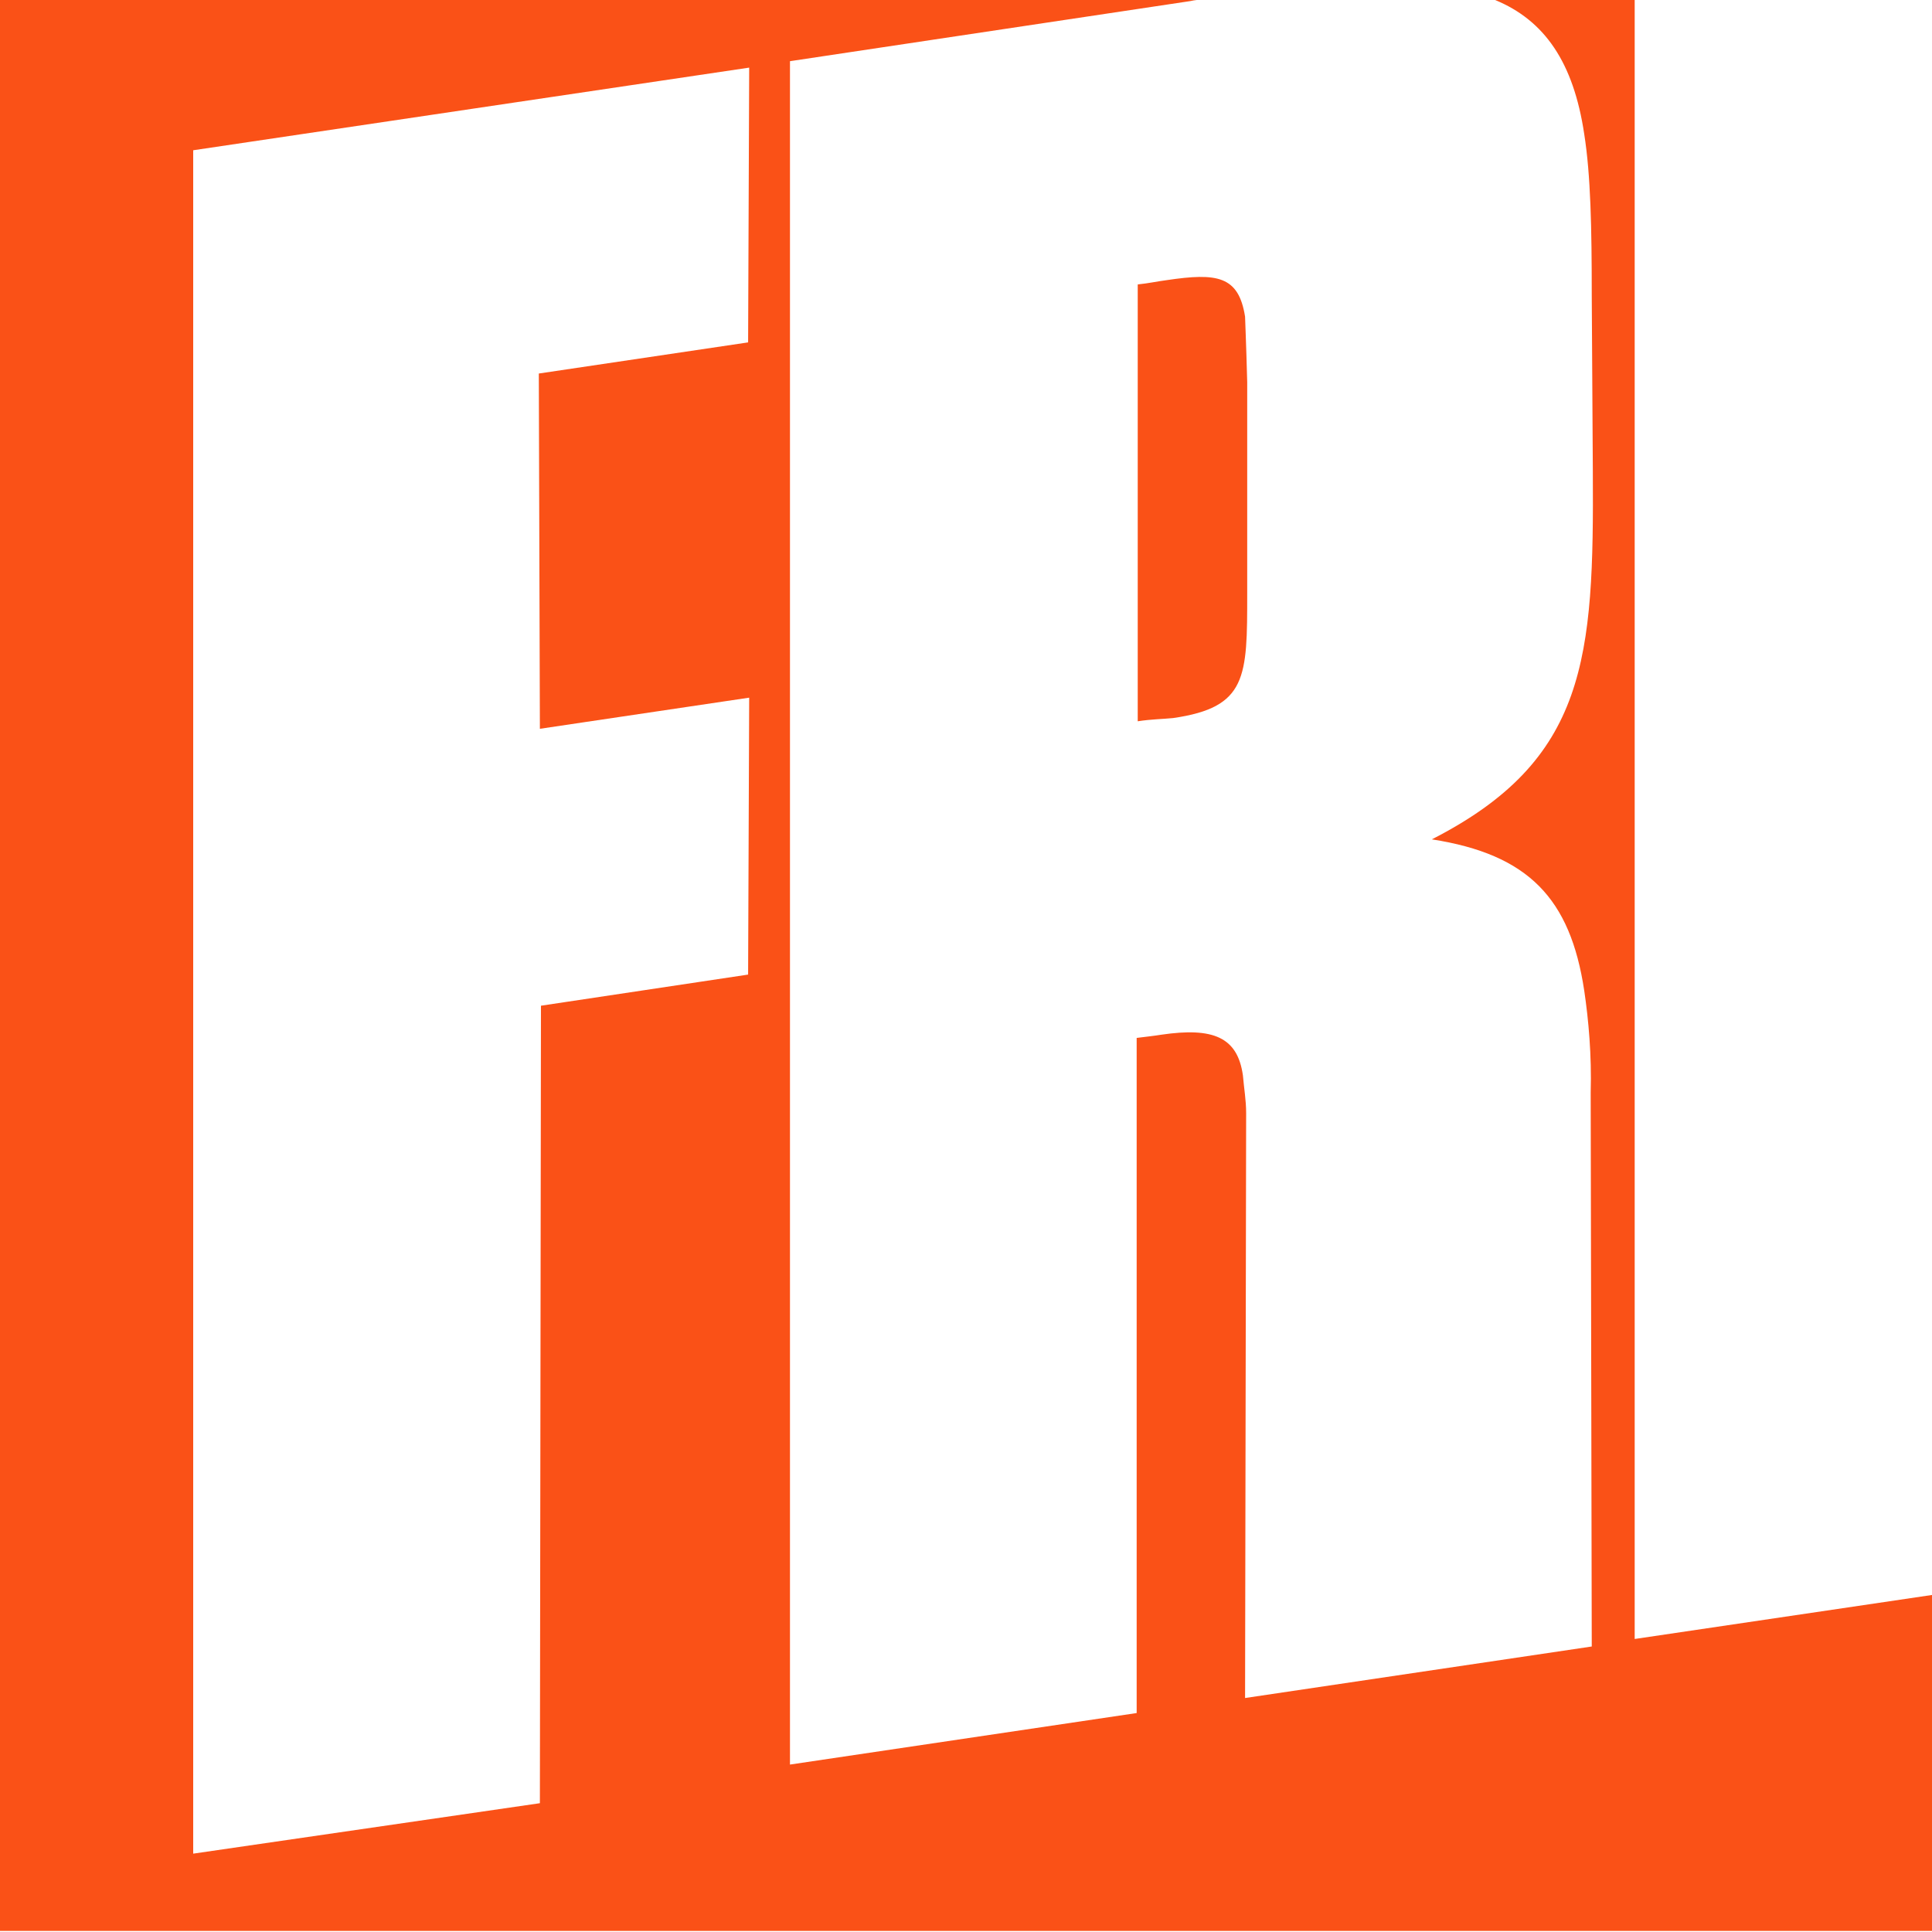 <?xml version="1.0" encoding="utf-8"?>
<!-- Generator: Adobe Illustrator 22.0.1, SVG Export Plug-In . SVG Version: 6.00 Build 0)  -->
<svg version="1.1" id="Capa_1" xmlns="http://www.w3.org/2000/svg" xmlns:xlink="http://www.w3.org/1999/xlink" x="0px" y="0px"
	 viewBox="0 0 180 180" style="enable-background:new 0 0 180 180;" xml:space="preserve">
<style type="text/css">
	.st0{fill:#FA5117;}
</style>
<g>
	<path class="st0" d="M180,148.6l-27.7,4.1l0-152.7h-13c4.6,1.9,7.3,5.8,8.3,12.5c0.6,3.8,0.7,8.7,0.7,15l0.1,16.4
		c0.1,17.4-0.5,26.9-15,34.3c9,1.4,12.9,5.5,14.2,14.1c0.4,2.7,0.7,6,0.6,9.5l0.1,51.6l-32.3,4.8l0.1-54.5c0-1.2-0.2-2.3-0.3-3.5
		c-0.5-3.6-2.8-4.5-7.6-3.8c-0.6,0.1-1.5,0.2-2.3,0.3l0,62.9l-32.3,4.8l0-158.7l37.3-5.6c0.4-0.1,0.8-0.1,1.2-0.2H0v180h180V148.6z
		 M50.3,67.9l19.5-2.9l-0.1,25.8l-19.3,2.9l-0.1,74.3L18,172.7L18,14l51.8-7.7l-0.1,25.6l-19.5,2.9L50.3,67.9z"/>
	<path class="st0" d="M116,29.5c-0.6-3.8-2.6-4.1-7.3-3.4c-0.8,0.1-1.7,0.3-2.7,0.4l0,40.7c1.3-0.2,2.3-0.2,3.3-0.3
		c6.9-1,6.9-3.8,6.9-11.6l0-19.7C116.1,31.8,116,29.7,116,29.5z"/>
</g>
</svg>
